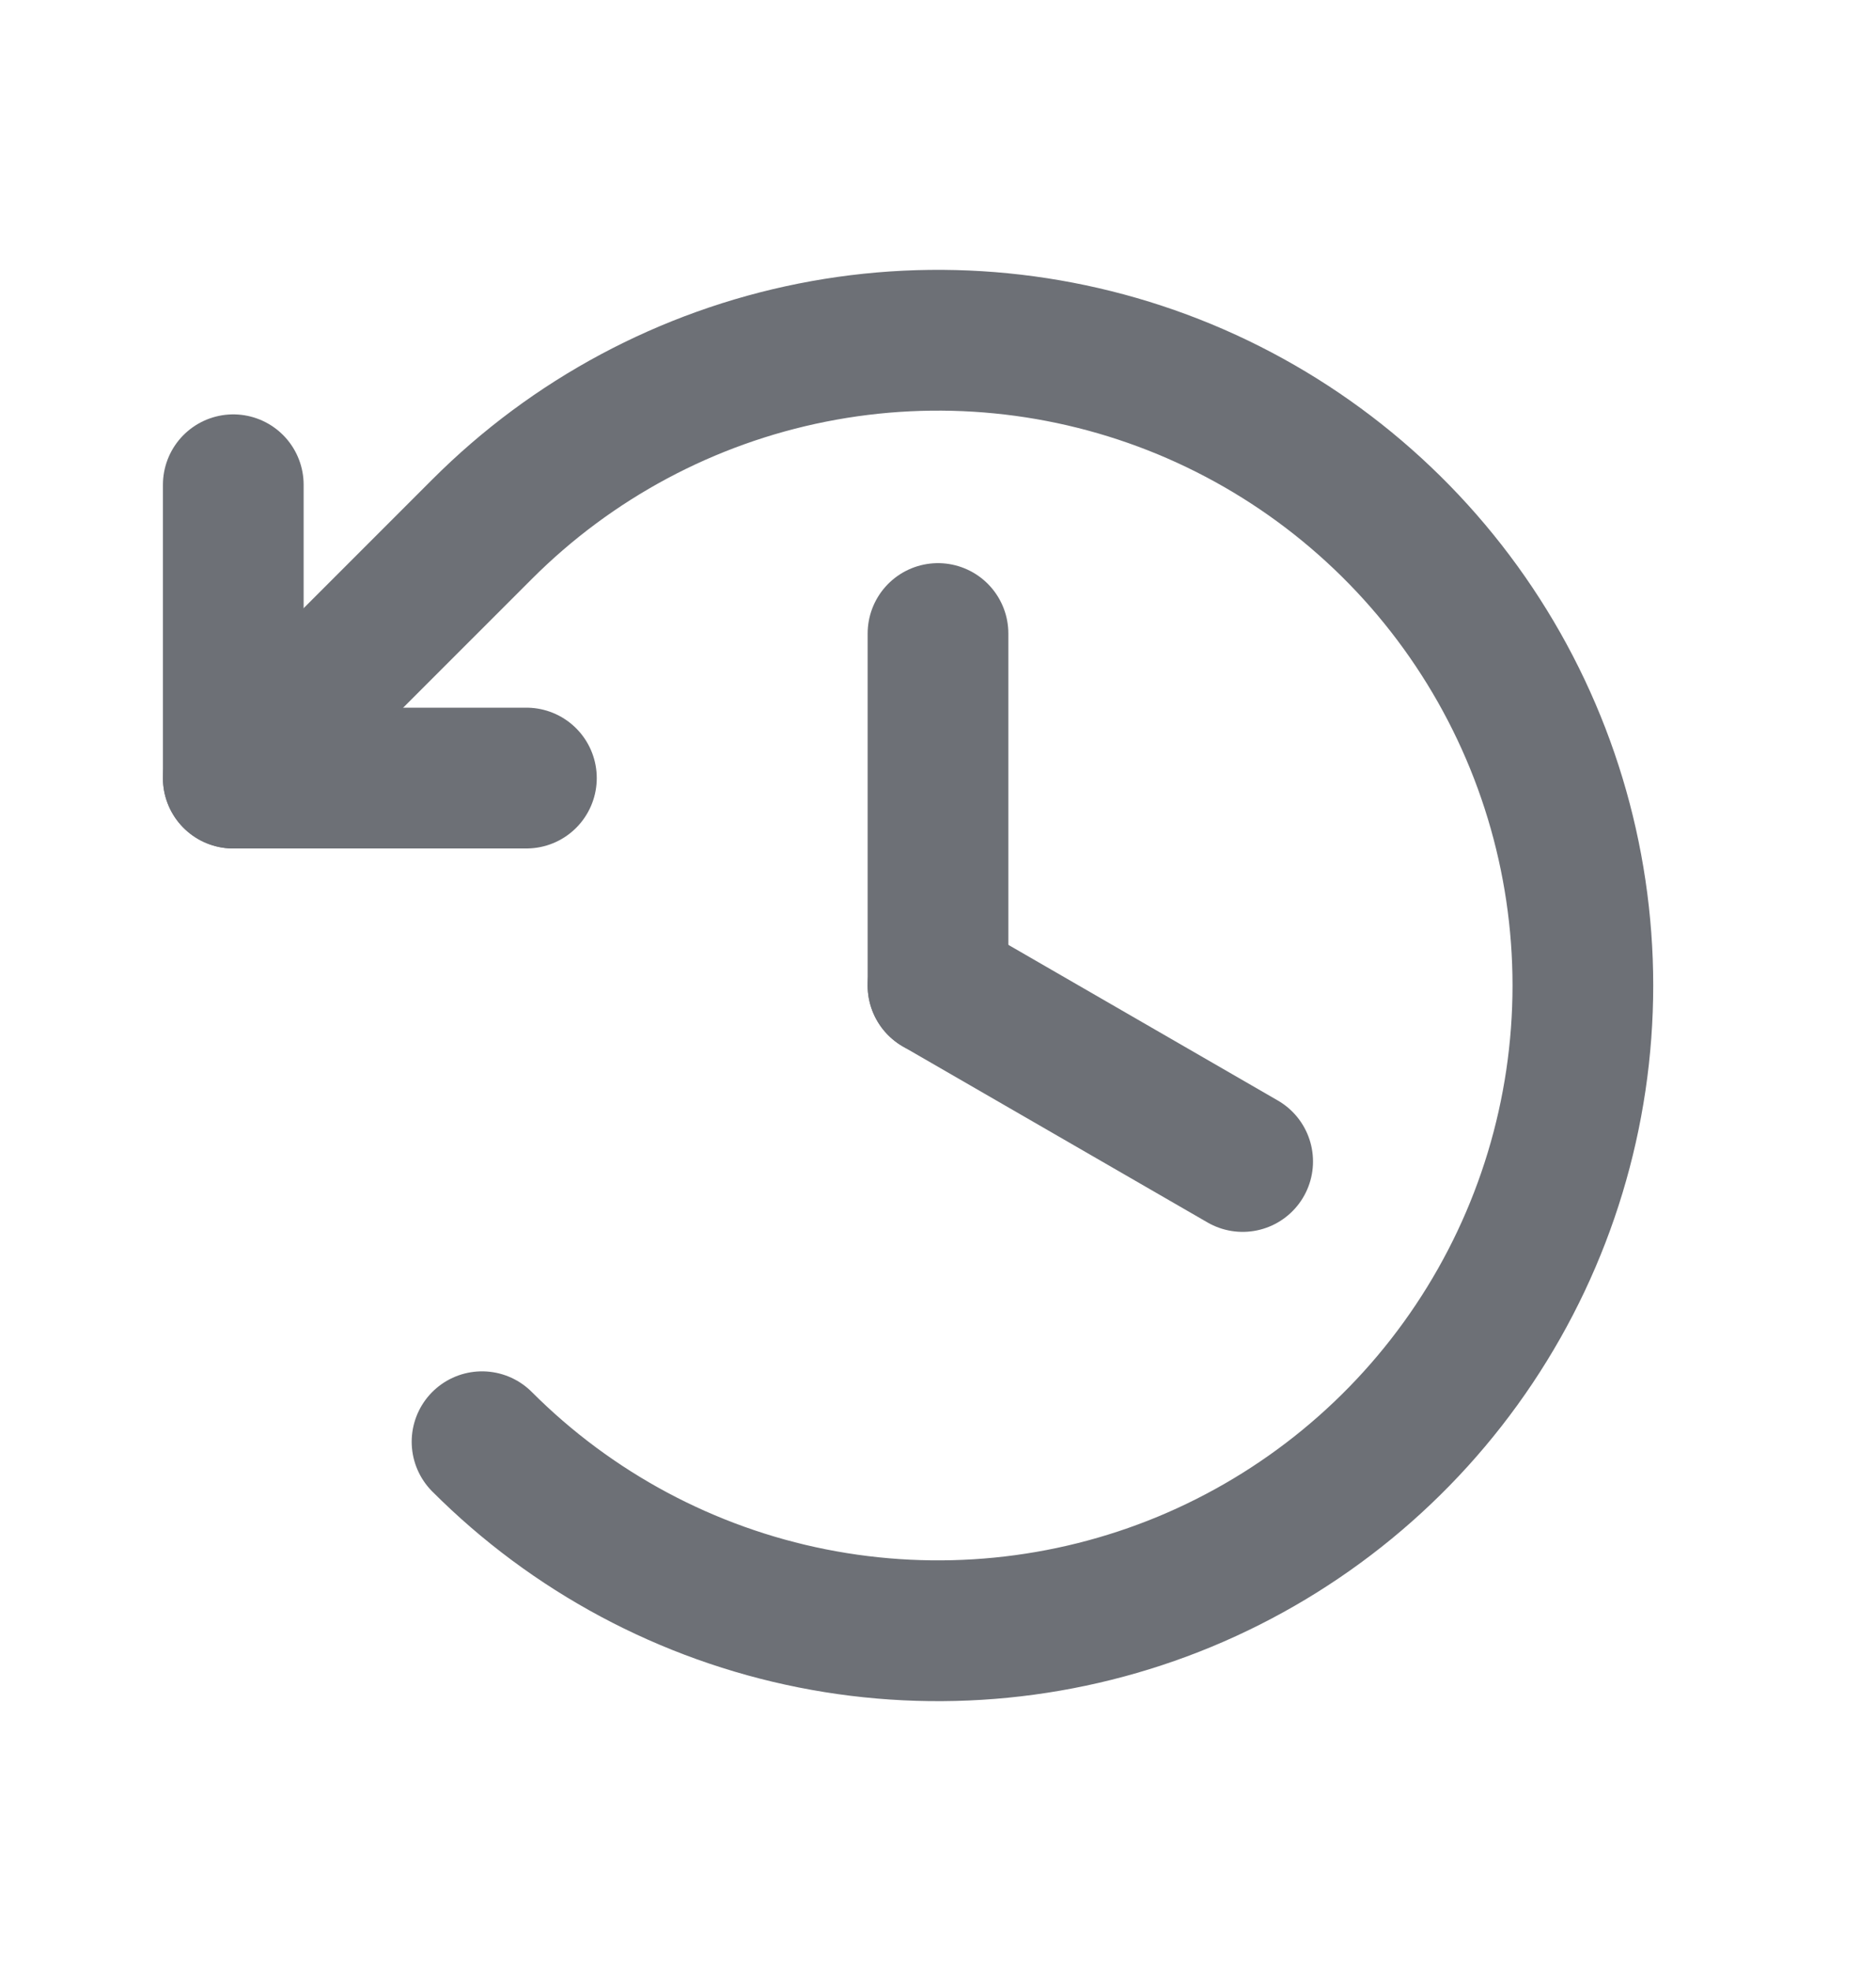 <svg width="20" height="21" viewBox="0 0 20 21" fill="none" xmlns="http://www.w3.org/2000/svg">
<path d="M10 6.75V10.5" stroke="#6D7076" stroke-width="1.5" stroke-linecap="round" stroke-linejoin="round"/>
<path d="M13.248 12.375L10 10.5" stroke="#6D7076" stroke-width="1.5" stroke-linecap="round" stroke-linejoin="round"/>
<path d="M5.612 8.29H2.487V5.165" stroke="#6D7076" stroke-width="1.5" stroke-linecap="round" stroke-linejoin="round"/>
<path d="M5.139 15.361C6.1 16.323 7.325 16.978 8.659 17.243C9.992 17.508 11.375 17.372 12.631 16.852C13.887 16.331 14.961 15.45 15.716 14.32C16.472 13.189 16.875 11.86 16.875 10.5C16.875 9.14 16.472 7.811 15.716 6.68C14.961 5.55 13.887 4.669 12.631 4.148C11.375 3.628 9.992 3.492 8.659 3.757C7.325 4.022 6.1 4.677 5.139 5.639L2.487 8.29" stroke="#6D7076" stroke-width="1.5" stroke-linecap="round" stroke-linejoin="round"/>
</svg>
